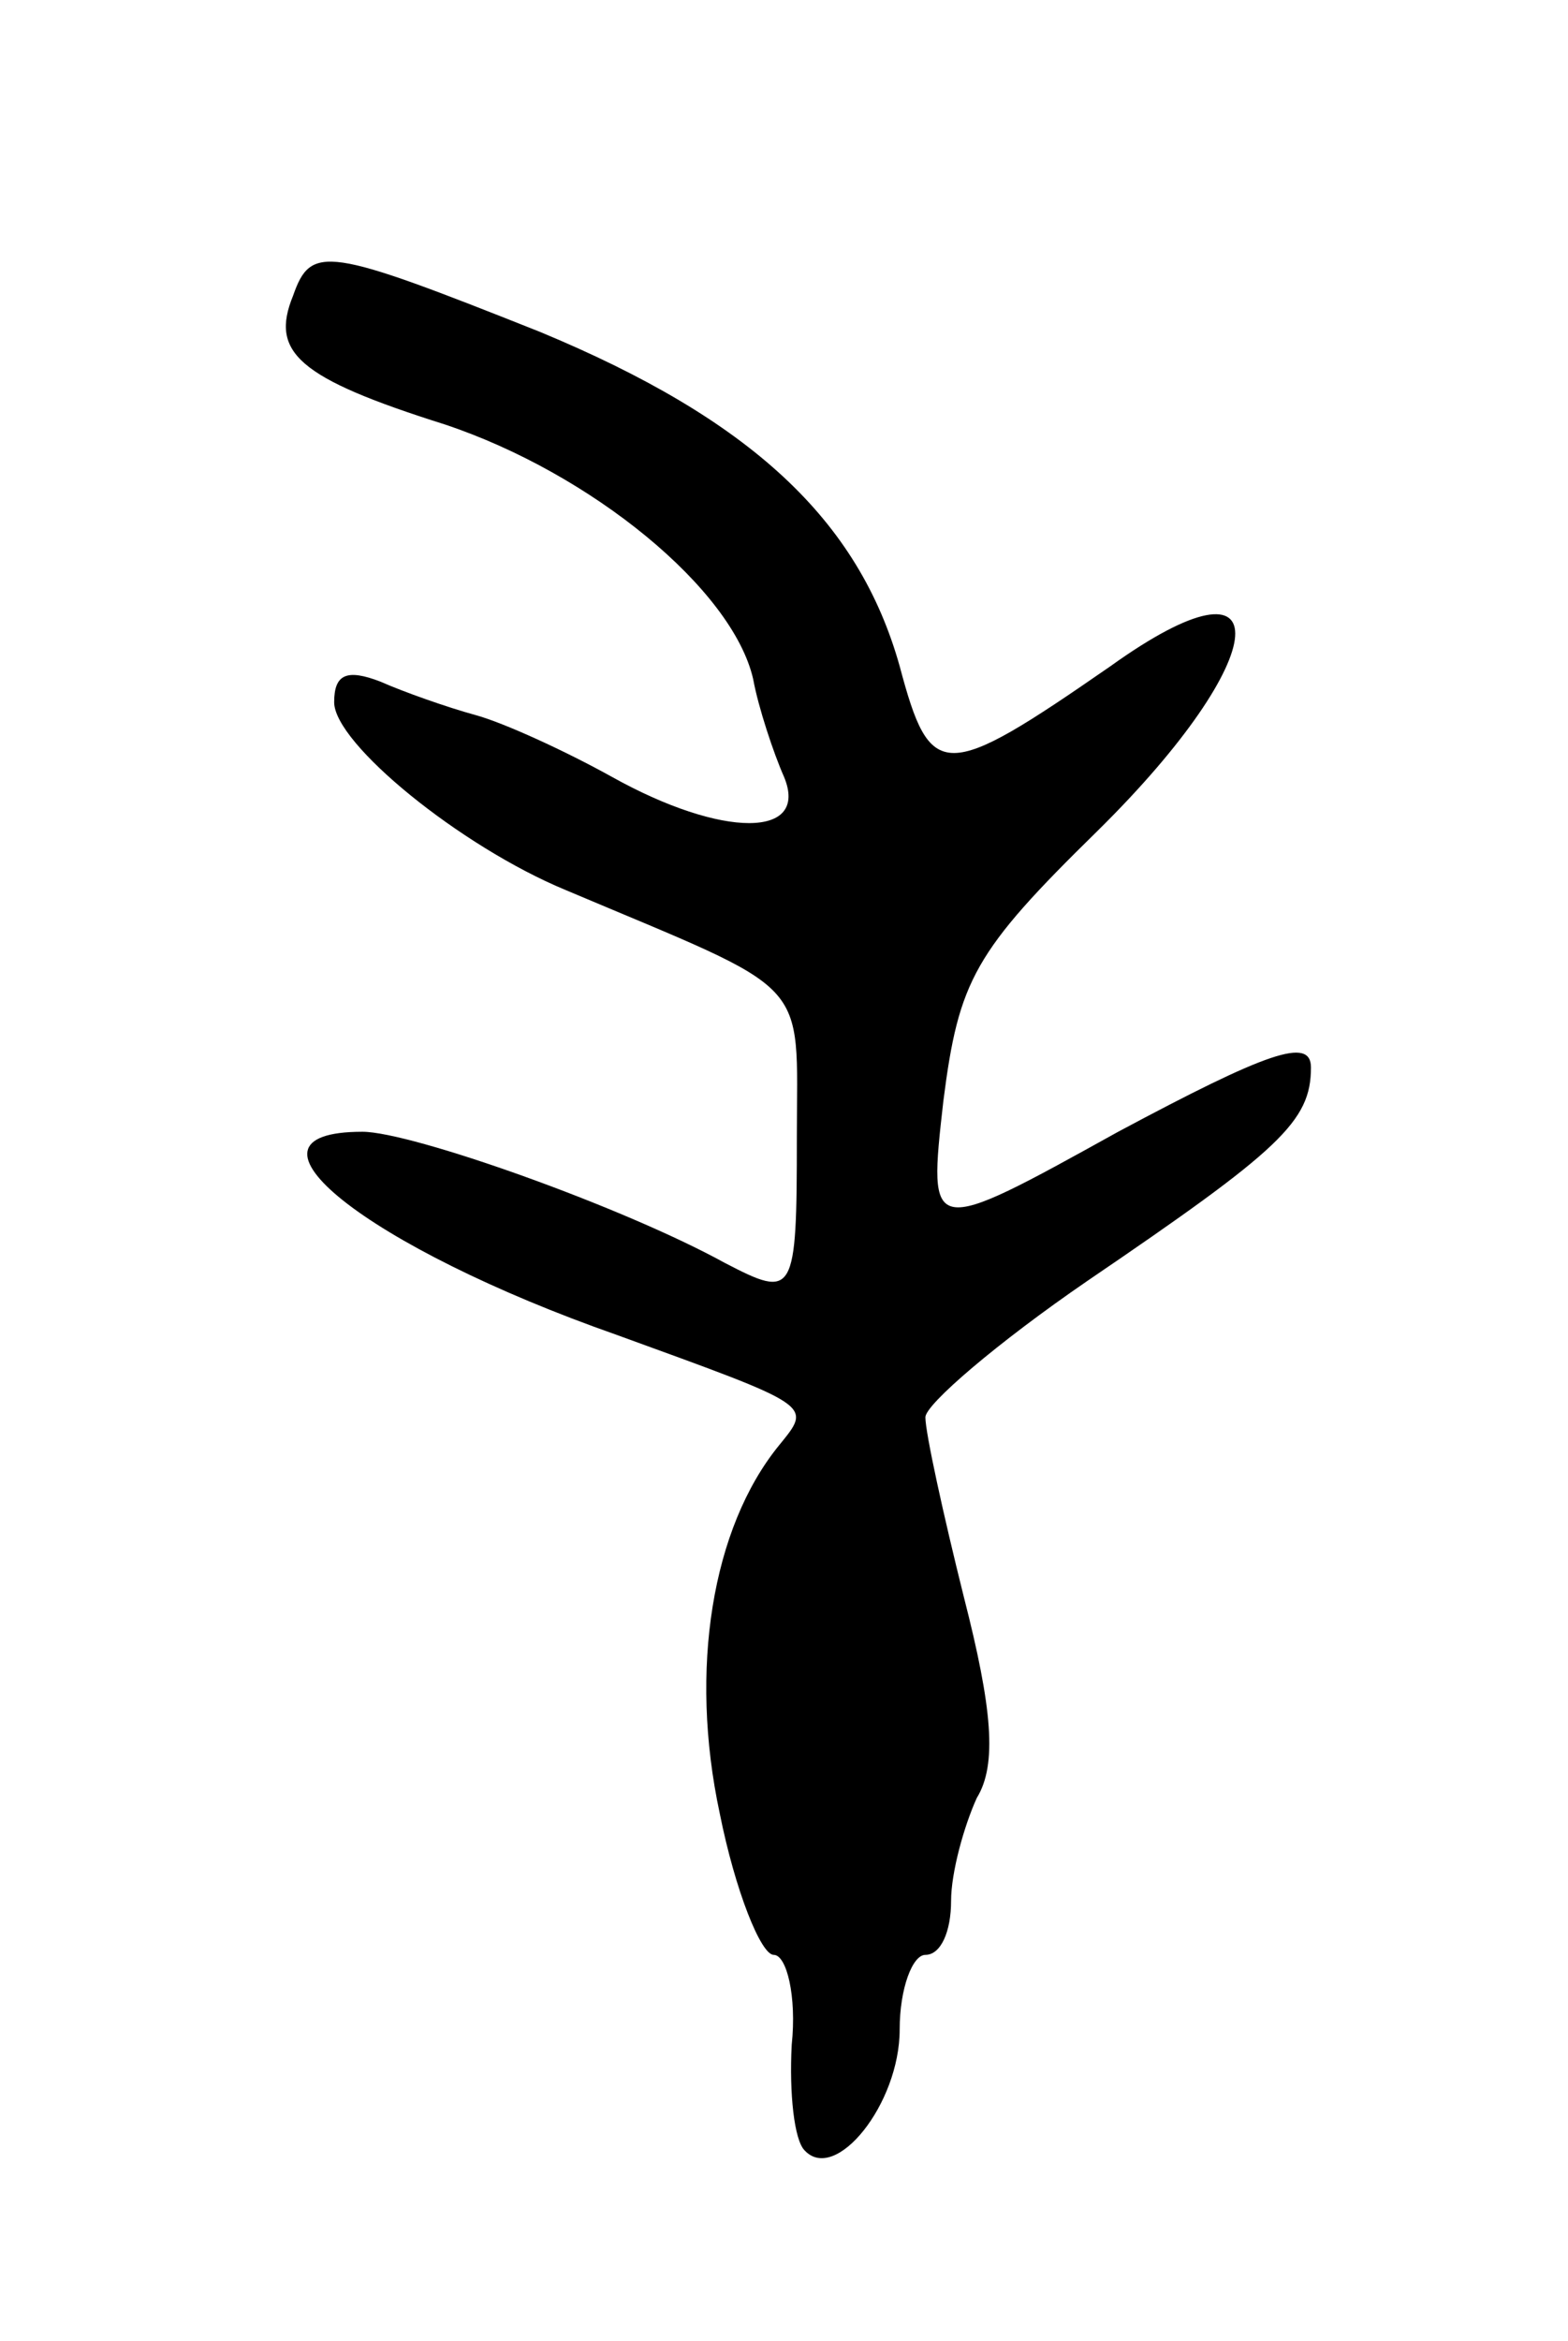 <svg version="1.0" xmlns="http://www.w3.org/2000/svg"
 width="61pt" height="91pt" viewBox="0 0 61 91"
 preserveAspectRatio="xMidYMid meet">
<g transform="translate(0,91) scale(0.1,-0.1)"
fill="#000000" stroke="none">
<path d="M114 795 c-9 -22 2 -32 59 -50 57 -19 112 -64 120 -99 2 -11 8 -29
12 -38 10 -24 -24 -24 -67 0 -18 10 -42 21 -53 24 -11 3 -28 9 -37 13 -13 5
-18 3 -18 -8 0 -16 49 -56 90 -73 97 -41 90 -33 90 -96 0 -62 -1 -63 -28 -49
-40 22 -122 51 -141 51 -55 0 2 -45 99 -79 77 -28 76 -27 63 -43 -26 -32 -35
-87 -23 -143 6 -30 16 -55 21 -55 5 0 9 -16 7 -35 -1 -19 1 -37 5 -41 12 -13
37 18 37 47 0 16 5 29 10 29 6 0 10 9 10 21 0 11 5 29 10 40 8 13 6 35 -5 78
-8 32 -15 64 -15 70 0 5 28 29 63 53 75 51 87 62 87 83 0 12 -17 6 -75 -25
-74 -41 -74 -41 -68 12 6 47 12 58 60 105 69 68 72 112 5 64 -65 -45 -70 -45
-82 0 -16 57 -58 96 -140 130 -83 33 -89 34 -96 14z"/>
</g>
</svg>
